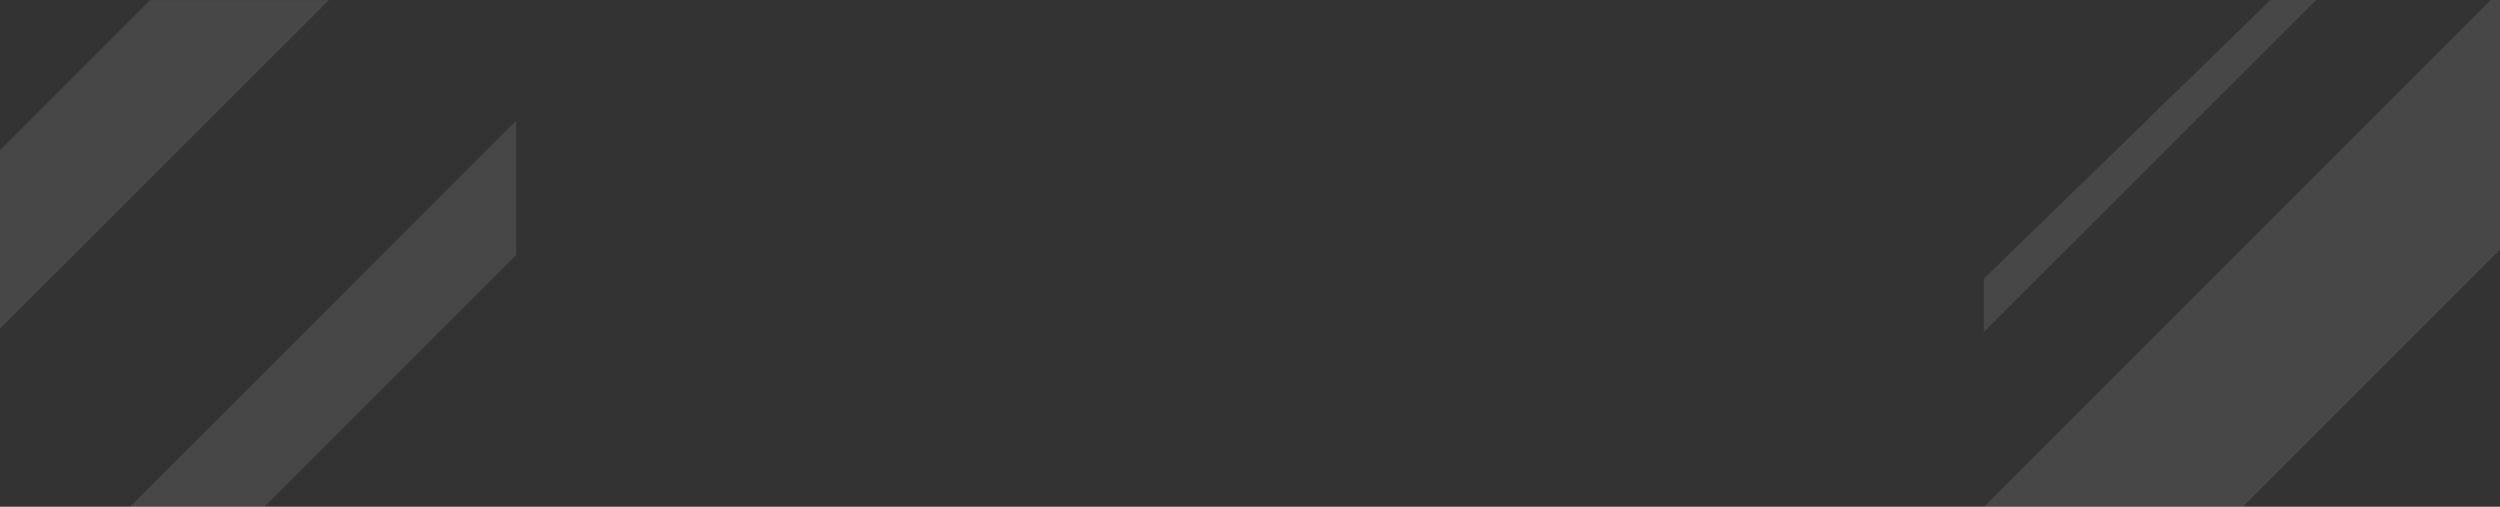<?xml version="1.0" encoding="UTF-8" standalone="no"?>
<svg xmlns:xlink="http://www.w3.org/1999/xlink" height="155.45px" width="766.95px" xmlns="http://www.w3.org/2000/svg">
  <rect width="100%" height="100%" fill="#333333" stroke="none"/>
  <g transform="matrix(1.0, 0.0, 0.0, 1.0, 380.1, 142.05)">
    <path d="M228.5 -40.2 L228.5 -56.55 316.45 -142.05 330.45 -142.05 228.5 -40.2 M384.05 -142.05 L386.85 -142.05 386.85 -65.45 308.05 13.35 228.65 13.35 384.05 -142.05 M-334.0 -142.0 L-279.2 -142.0 -380.1 -41.2 -380.1 -95.9 -334.0 -142.0 M-221.75 -105.0 L-221.75 -63.85 -299.0 13.4 -340.2 13.4 -221.75 -105.0" fill="#ffffff" fill-opacity="0.098" fill-rule="evenodd" stroke="none"/>
    <path d="M228.5 -56.55 L228.5 -142.05 316.45 -142.05 228.5 -56.55 M330.45 -142.05 L384.05 -142.05 228.65 13.35 228.5 13.35 228.5 -40.2 330.45 -142.05 M386.85 -65.45 L386.85 13.35 308.05 13.35 386.85 -65.45 M-380.1 -95.9 L-380.1 -142.0 -334.0 -142.0 -380.1 -95.9 M-279.2 -142.0 L-221.75 -142.0 -221.75 -105.0 -340.2 13.4 -380.1 13.4 -380.1 -41.2 -279.2 -142.0 M-221.75 -63.85 L-221.75 13.4 -299.0 13.4 -221.75 -63.85" fill="#ffffff" fill-opacity="0.0" fill-rule="evenodd" stroke="none"/>
  </g>
</svg>
